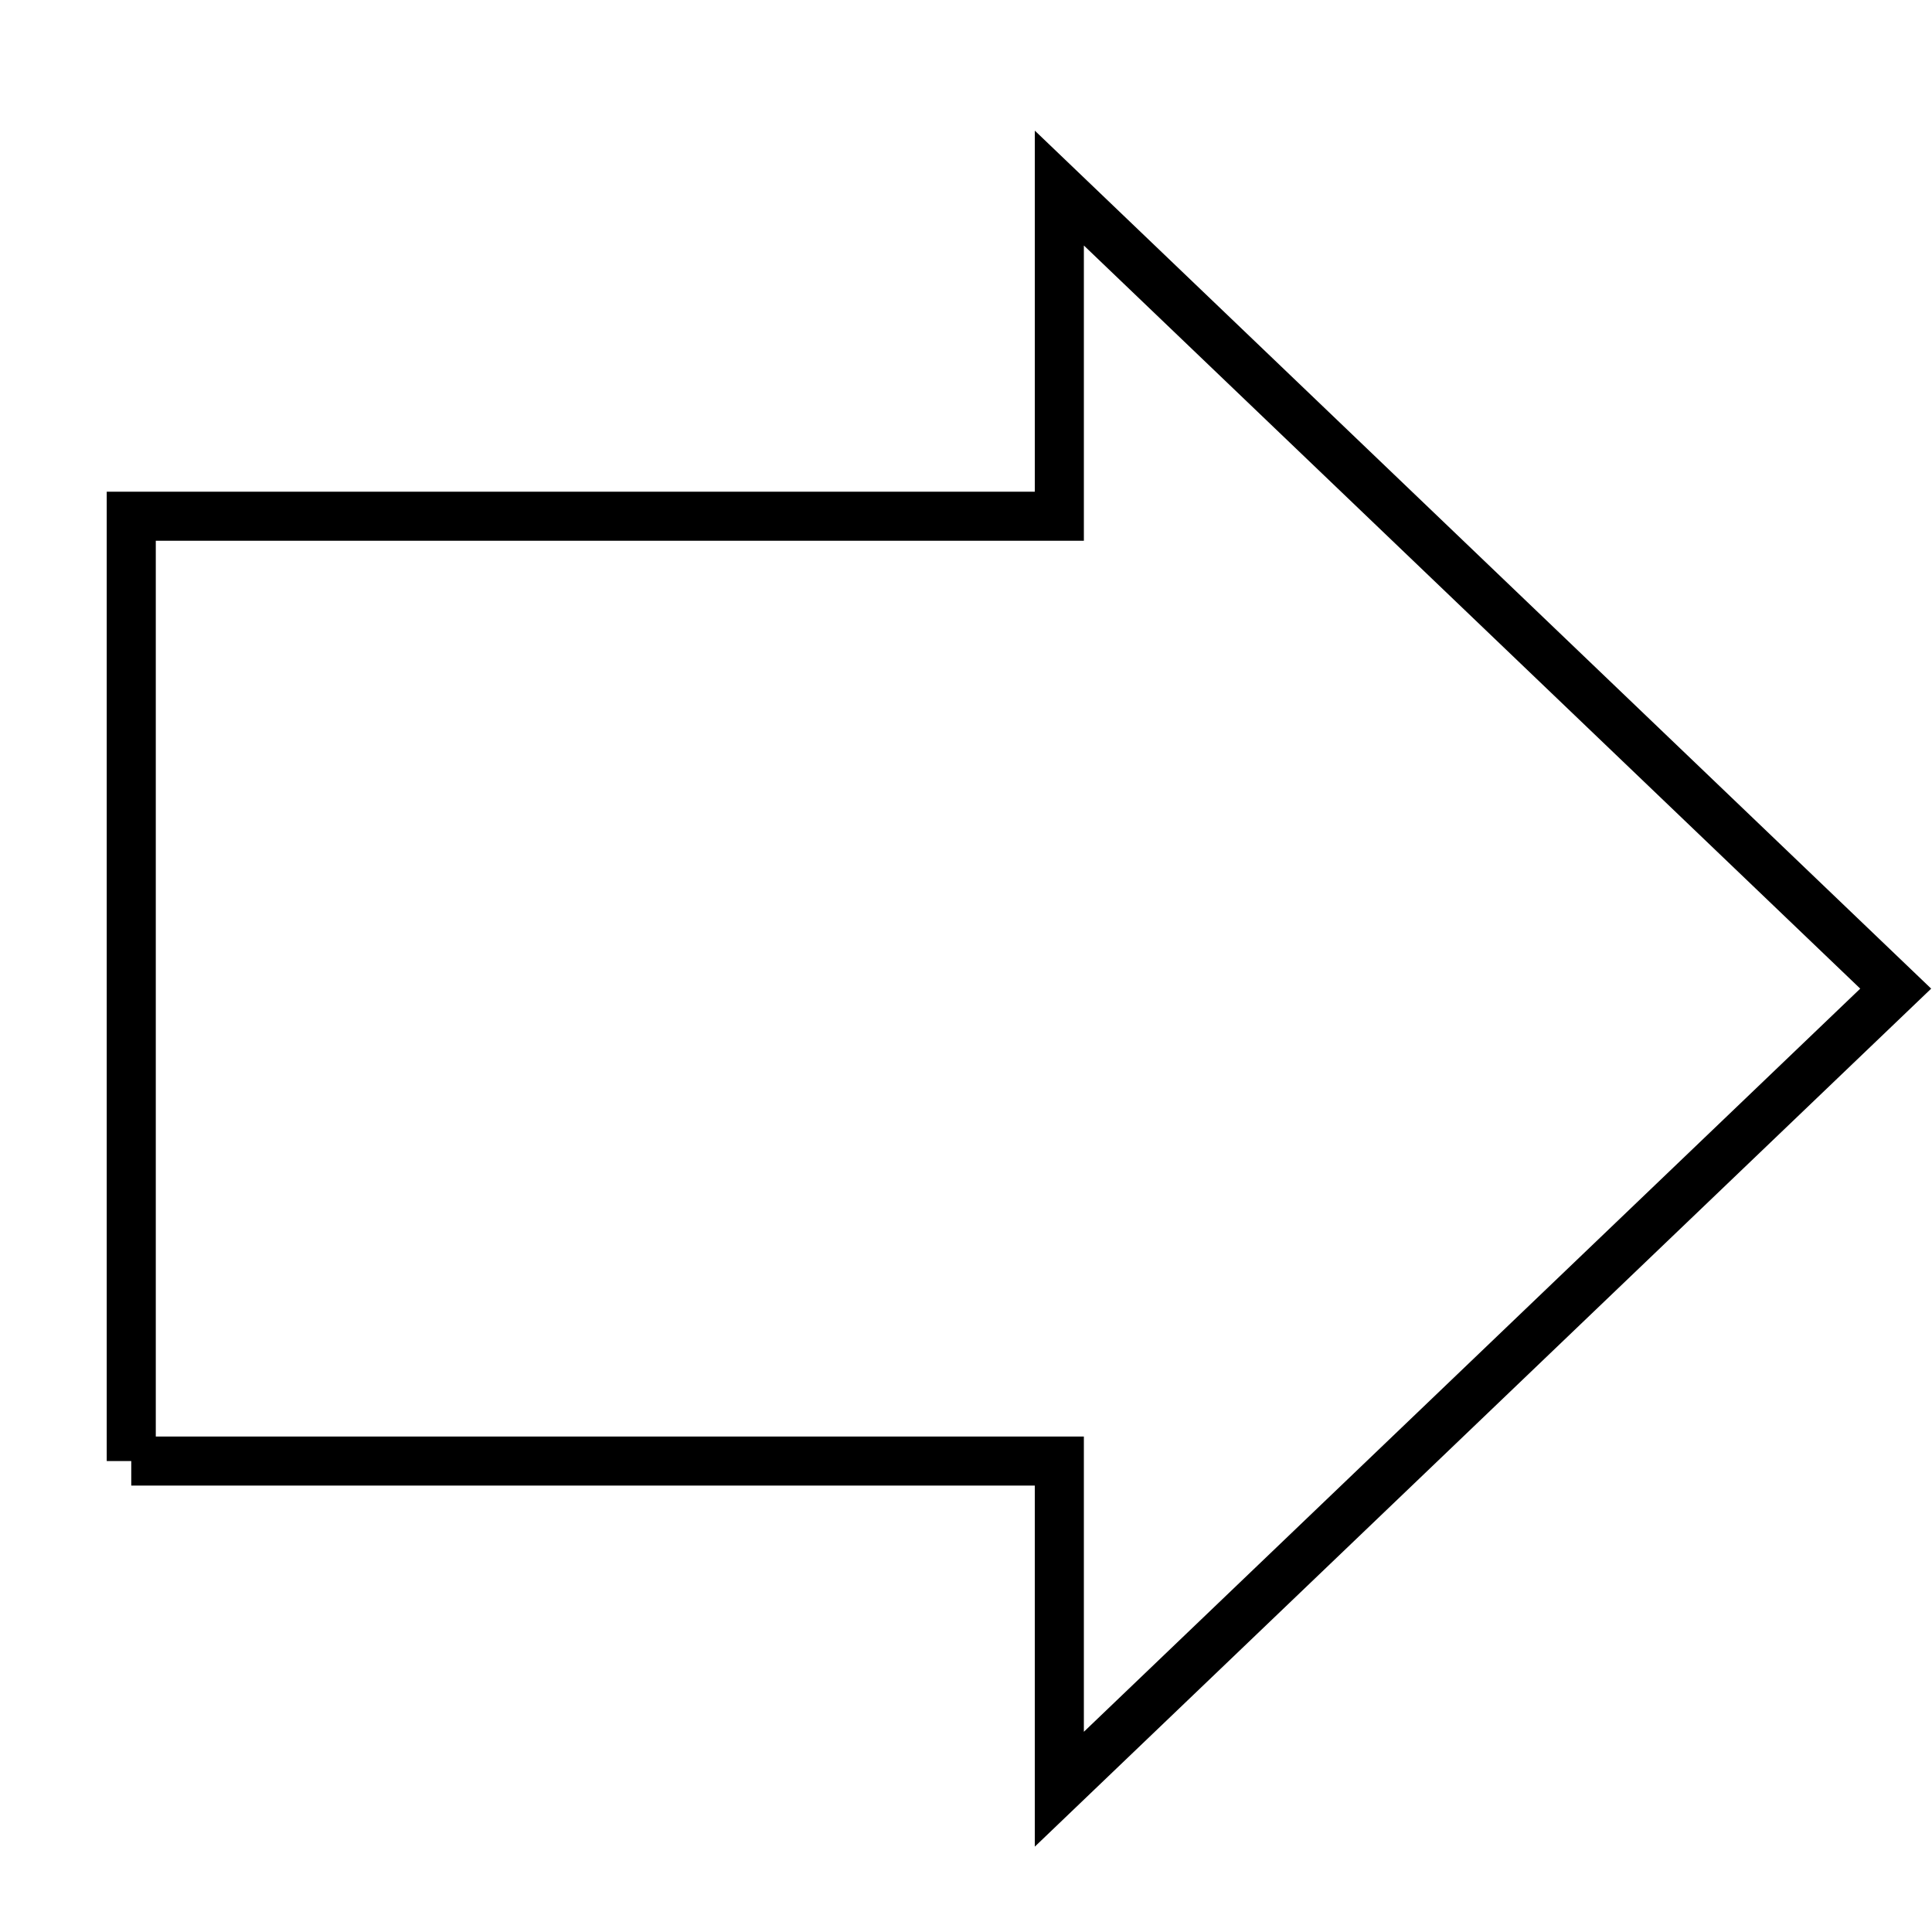 <svg xmlns="http://www.w3.org/2000/svg" viewBox="0 0 512 512" style="height: 128px; width: 128px;"><defs><filter id="shadow-1" height="300%" width="300%" x="-100%" y="-100%"><feFlood flood-color="rgba(0, 0, 0, 0.4)" result="flood"></feFlood><feComposite in="flood" in2="SourceGraphic" operator="atop" result="composite"></feComposite><feGaussianBlur in="composite" stdDeviation="6" result="blur"></feGaussianBlur><feOffset dx="-6" dy="13" result="offset"></feOffset><feComposite in="SourceGraphic" in2="offset" operator="over"></feComposite></filter><linearGradient x1="0" x2="0" y1="0" y2="1" id="delapouite-plain-arrow-gradient-1"><stop offset="0%" stop-color="#ffffff" stop-opacity="1"></stop><stop offset="100%" stop-color="#ffffff" stop-opacity="0.8"></stop></linearGradient></defs><g class="" transform="translate(0,0)" style=""><path d="M130.81 21.785v245.95H43.84L256 489.382l212.158-221.644H381.19V21.786H130.81z" fill="url(#delapouite-plain-arrow-gradient-1)" stroke="#000000" stroke-opacity="1" stroke-width="13" filter="url(#shadow-1)" transform="translate(0, 0) scale(1, 1) rotate(270, 256, 256) skewX(0) skewY(0)"></path></g></svg>